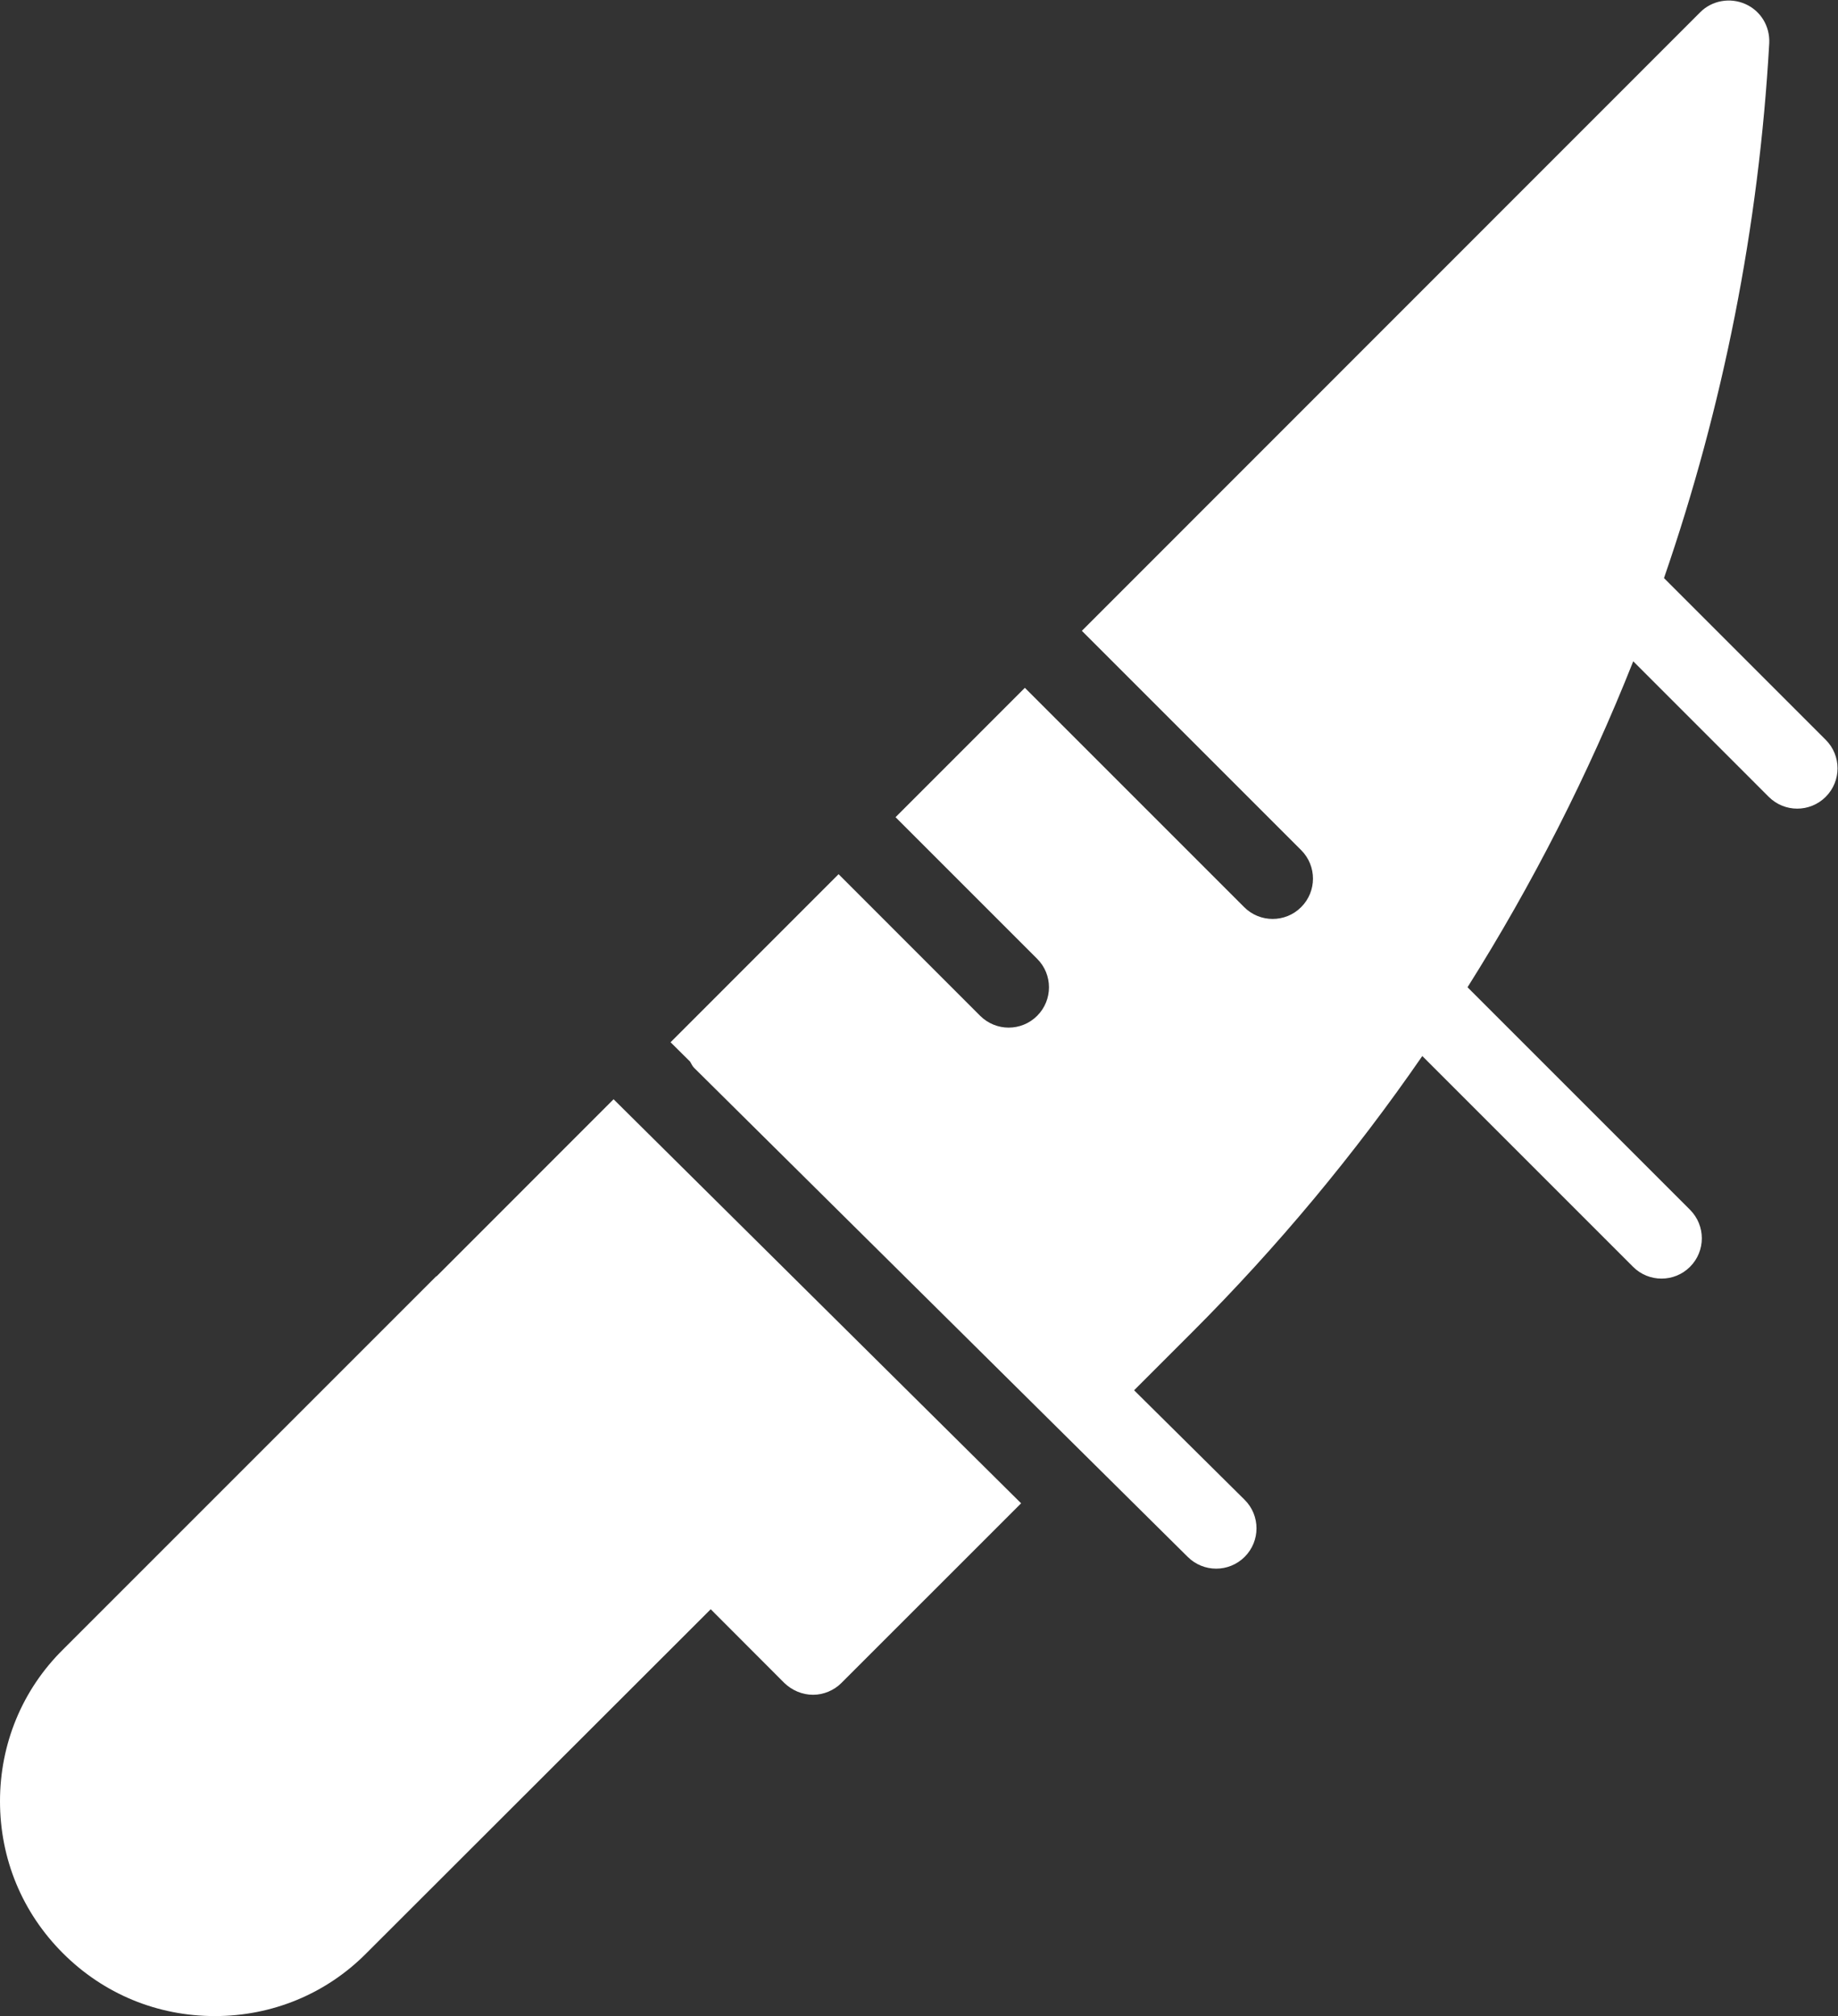 <?xml version="1.0" encoding="UTF-8" standalone="no"?>
<svg
   xmlns:dc="http://purl.org/dc/elements/1.1/"
   xmlns:cc="http://creativecommons.org/ns#"
   xmlns:rdf="http://www.w3.org/1999/02/22-rdf-syntax-ns#"
   xmlns:svg="http://www.w3.org/2000/svg"
   xmlns="http://www.w3.org/2000/svg"
   viewBox="0 0 60.779 66.665"
   height="66.665"
   width="60.779"
   xml:space="preserve"
   id="svg2"
   version="1.1"><rect x="0" y="0" width="60.779" height="66.665" fill="#333333" stroke="none"/><defs
     id="defs6"><clipPath
       id="clipPath18"
       clipPathUnits="userSpaceOnUse"><path
         id="path16"
         d="M 0,49.998 H 45.585 V 0 H 0 Z" /></clipPath></defs><g
     transform="matrix(1.333,0,0,-1.333,0,66.665)"
     id="g10"><g
       id="g12"><g
         clip-path="url(#clipPath18)"
         id="g14"><g
           transform="translate(10.84,18.36)"
           id="g20"><path
             id="path22"
             style="fill:#fff;fill-opacity:1;fill-rule:nonzero;stroke:none"
             d="m 0,0 c -0.009,-0.008 -0.021,-0.011 -0.03,-0.02 l -9.25,-9.25 c -1.01,-1 -1.56,-2.34 -1.56,-3.76 0,-1.429 0.55,-2.76 1.56,-3.77 1.01,-1.01 2.34,-1.56 3.77,-1.56 1.42,0 2.76,0.55 3.76,1.56 L 6.791,-8.268 8.62,-10.1 c 0.19,-0.18 0.44,-0.29 0.711,-0.29 0.259,0 0.519,0.11 0.699,0.29 l 4.461,4.46 -10.11,10.023 z" /></g><g
           transform="translate(45.291,31.659)"
           id="g24"><path
             id="path26"
             style="fill:#fff;fill-opacity:1;fill-rule:nonzero;stroke:none"
             d="m 0,0 -4.012,4.012 c 1.465,4.245 2.354,8.705 2.611,13.269 0.019,0.42 -0.21,0.8 -0.59,0.97 -0.38,0.17 -0.83,0.09 -1.12,-0.2 l -15.342,-15.347 5.44,-5.44 c 0.391,-0.391 0.391,-1.024 0,-1.414 -0.195,-0.196 -0.451,-0.293 -0.707,-0.293 -0.256,0 -0.511,0.097 -0.707,0.293 l -5.44,5.44 -3.208,-3.209 3.513,-3.513 c 0.391,-0.39 0.391,-1.023 0,-1.414 -0.195,-0.195 -0.451,-0.293 -0.707,-0.293 -0.255,0 -0.511,0.098 -0.707,0.293 l -3.512,3.513 -3.48,-3.481 -0.688,-0.688 0.484,-0.48 c 0.033,-0.051 0.051,-0.106 0.099,-0.154 l 12.245,-12.131 c 0.195,-0.195 0.451,-0.293 0.707,-0.293 0.256,0 0.512,0.098 0.707,0.293 0.391,0.391 0.391,1.024 0,1.414 l -2.743,2.718 1.446,1.446 c 2.119,2.12 4.024,4.412 5.703,6.845 l 5.228,-5.228 c 0.195,-0.196 0.451,-0.293 0.707,-0.293 0.256,0 0.511,0.097 0.707,0.293 0.39,0.39 0.39,1.023 0,1.414 l -5.52,5.52 c 1.618,2.567 2.995,5.272 4.111,8.086 l 3.361,-3.362 c 0.195,-0.195 0.451,-0.293 0.707,-0.293 0.256,0 0.512,0.098 0.707,0.293 0.391,0.391 0.391,1.023 0,1.414" /></g></g></g></g></svg>